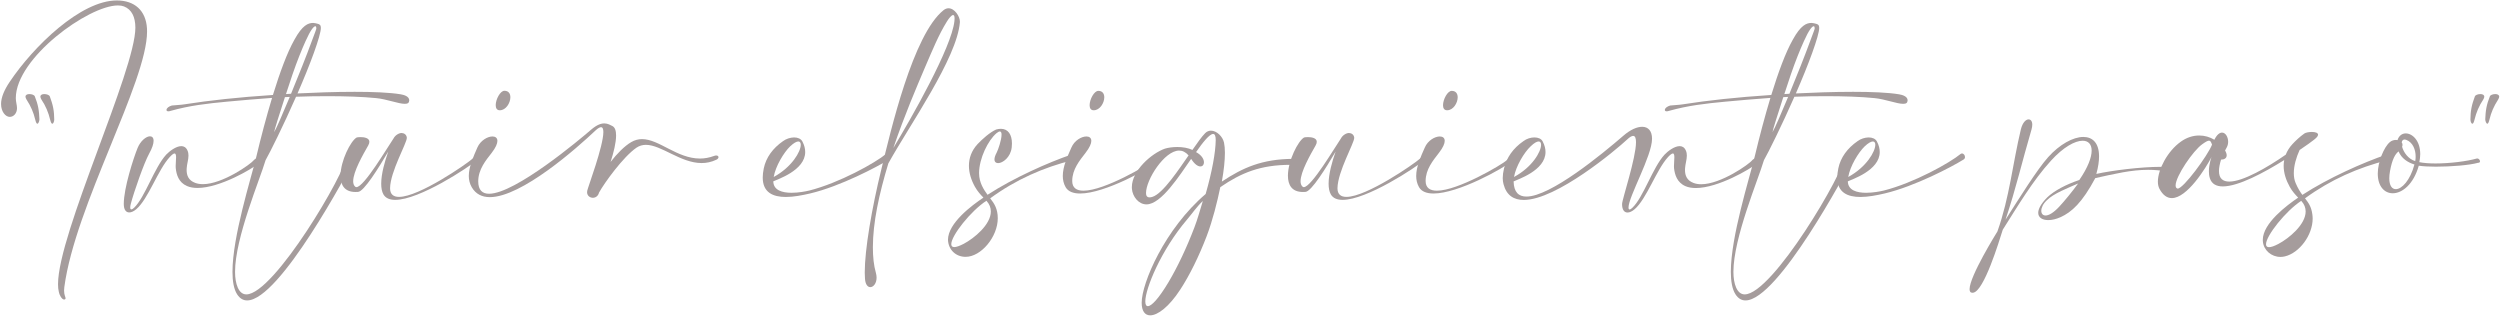 <svg width="303" height="39" viewBox="0 0 303 39" fill="none" xmlns="http://www.w3.org/2000/svg">
<path d="M6.34 14.996C6.457 14.996 6.574 14.732 6.574 14.488C6.564 14.01 6.545 13.56 6.447 13.072C6.359 12.604 6.203 12.145 6.037 11.685C5.969 11.51 5.656 11.402 5.363 11.402C5.129 11.402 4.895 11.49 4.895 11.715C4.895 11.803 4.934 11.92 5.021 12.066C5.529 12.818 5.871 13.639 6.076 14.498C6.164 14.859 6.252 14.996 6.34 14.996ZM4.523 14.996C4.66 14.996 4.777 14.674 4.777 14.459C4.758 14 4.729 13.531 4.641 13.072C4.553 12.604 4.406 12.145 4.221 11.685C4.162 11.51 3.85 11.402 3.557 11.402C3.322 11.402 3.088 11.49 3.088 11.715C3.088 11.803 3.127 11.92 3.215 12.066C3.742 12.877 4.064 13.629 4.27 14.498C4.357 14.859 4.445 14.996 4.523 14.996Z" fill="#A59C9C"/>
<path d="M7.766 36.305C7.834 36.305 7.951 36.266 7.951 36.148C7.951 36.012 7.766 35.758 7.766 35.211C7.766 35.094 7.775 34.957 7.795 34.801C9.113 24.918 17.824 9.947 17.824 3.814L17.814 3.443C17.678 1.266 16.311 0.055 14.152 0.055C9.807 0.055 4.084 5.572 1.164 9.938C0.52 10.895 0.129 11.812 0.129 12.604C0.129 13.531 0.666 14.166 1.184 14.166C1.643 14.166 2.062 13.746 2.062 13.102C2.062 12.75 1.916 12.34 1.916 11.891C1.916 7.027 10.734 0.66 14.289 0.66C14.572 0.66 14.816 0.699 15.021 0.777C15.969 1.148 16.398 2.057 16.408 3.346C16.408 8.551 7.033 28.287 7.033 34.449C7.033 34.801 7.062 35.113 7.131 35.377C7.17 35.699 7.492 36.305 7.766 36.305Z" fill="#A59C9C"/>
<path d="M15.666 25.748C15.92 25.748 16.213 25.611 16.516 25.357C17.98 24.107 19.143 20.572 20.578 19.029C20.861 18.727 21.037 18.6 21.154 18.6C21.301 18.6 21.34 18.795 21.34 19.068C21.34 19.381 21.291 19.781 21.291 20.123C21.291 20.211 21.291 20.299 21.301 20.377C21.379 21.148 21.643 22.105 22.658 22.545C23.039 22.711 23.469 22.779 23.947 22.779C26.662 22.779 30.568 20.445 31.213 19.898C31.369 19.762 31.438 19.615 31.438 19.479C31.438 19.322 31.33 19.195 31.164 19.195C31.057 19.195 30.91 19.254 30.764 19.41C30.441 19.859 26.984 22.32 24.592 22.32C24.25 22.32 23.938 22.271 23.654 22.164C22.854 21.861 22.619 21.285 22.619 20.592L22.629 20.377C22.658 19.869 22.844 19.352 22.844 18.854C22.844 18.648 22.814 18.434 22.717 18.229C22.551 17.857 22.277 17.711 21.975 17.711C21.33 17.711 20.529 18.336 20.148 18.736C18.713 20.289 17.57 23.922 16.252 25.182C16.125 25.299 16.008 25.377 15.92 25.377C15.832 25.377 15.783 25.309 15.783 25.143C15.783 25.035 15.803 24.879 15.861 24.674C16.252 23.199 17.453 19.762 18.068 18.639C18.459 17.936 18.615 17.418 18.615 17.066C18.615 16.695 18.439 16.52 18.176 16.52C17.717 16.52 17.023 17.076 16.672 17.945C16.164 19.205 15.002 22.789 15.002 24.723C15.002 25.426 15.275 25.748 15.666 25.748Z" fill="#A59C9C"/>
<path d="M29.953 36.412C33.898 36.412 42.209 20.729 42.912 19.4C43 19.234 43.039 19.098 43.039 18.99C43.039 18.727 42.824 18.609 42.59 18.609C42.355 18.609 42.102 18.717 41.994 18.932C41.994 20.729 33.225 35.68 29.855 35.68C28.918 35.68 28.488 34.41 28.488 32.945C28.488 28.844 31.496 21.764 32.19 19.41C32.707 18.512 34.348 15.211 35.881 11.725C37.336 11.676 38.264 11.656 39.699 11.656C41.838 11.656 43.938 11.725 45.588 11.891C46.848 12.008 48.293 12.584 49.055 12.584C49.435 12.584 49.582 12.467 49.602 12.164C49.602 11.685 48.977 11.5 48.576 11.432C47.238 11.207 45.178 11.129 42.99 11.129C40.559 11.129 37.98 11.227 36.057 11.324C37.59 7.828 38.889 4.312 38.889 3.375C38.889 3.043 38.742 2.936 38.488 2.877C38.332 2.838 38.156 2.789 37.961 2.779C37.355 2.779 36.652 3.043 35.685 4.811C34.797 6.383 33.938 8.736 33.078 11.51C28.898 11.783 25.344 12.174 22.365 12.643C21.818 12.73 21.33 12.73 20.822 12.789C20.49 12.887 20.178 13.092 20.178 13.326C20.178 13.434 20.256 13.492 20.402 13.492C20.471 13.492 20.559 13.482 20.656 13.443C23.039 12.779 25.061 12.555 27.531 12.32C29.318 12.145 31.115 12.008 32.902 11.871H32.971C32.287 14.137 31.643 16.568 31.057 19.029C30.402 21.715 28.176 28.688 28.176 32.945C28.176 34.088 28.342 35.045 28.732 35.66C29.064 36.178 29.475 36.412 29.953 36.412ZM34.66 11.402C35.041 10.23 35.383 9.225 35.461 8.99C36.008 7.408 36.555 6.041 37.043 4.967C37.648 3.609 38.029 3.189 38.215 3.18C38.312 3.18 38.322 3.277 38.342 3.414C38.342 3.57 38.225 3.785 37.815 4.918C37.16 6.715 36.174 9.195 35.275 11.363C35.06 11.383 34.855 11.393 34.66 11.402ZM33.225 16.021C33.225 15.836 33.918 13.668 34.533 11.773L35.119 11.744C34.26 13.815 33.508 15.543 33.225 16.021Z" fill="#A59C9C"/>
<path d="M47.902 24.225C50.822 24.225 56.721 20.338 57.922 19.332C58.098 19.146 58.176 18.99 58.176 18.893C58.176 18.824 58.137 18.785 58.049 18.785C57.893 18.785 57.6 18.932 57.209 19.283C56.555 19.869 50.803 23.863 48.361 23.863C47.697 23.863 47.277 23.561 47.277 22.818C47.297 20.807 49.309 17.359 49.309 16.705C49.279 16.314 48.977 16.129 48.674 16.119C48.361 16.119 47.902 16.373 47.688 16.793C46.975 17.828 44.123 22.682 43.195 22.682C43.147 22.682 43.098 22.662 43.059 22.633C42.883 22.486 42.805 22.252 42.805 21.969C42.805 20.816 43.986 18.756 44.621 17.643C44.728 17.457 44.768 17.311 44.768 17.184C44.768 16.725 44.152 16.617 43.693 16.617C43.459 16.617 43.264 16.646 43.225 16.666C42.502 17.076 41.272 19.498 41.272 21.295C41.272 22.408 41.74 23.268 43.088 23.268C43.176 23.268 43.283 23.268 43.381 23.258C44.103 23.258 45.93 20.279 47.053 18.375C46.623 19.586 46.203 21.09 46.203 22.262C46.203 22.779 46.281 23.229 46.477 23.57C46.75 24.029 47.248 24.225 47.902 24.225Z" fill="#A59C9C"/>
<path d="M60.578 13.365C61.32 13.365 61.857 12.477 61.857 11.783C61.857 11.354 61.643 11.002 61.135 11.002C60.627 11.002 60.08 12.047 60.08 12.74C60.08 13.102 60.217 13.365 60.578 13.365ZM71.857 23.971C72.17 23.971 72.492 23.775 72.6 23.346C73.244 22.174 75.529 19.01 77.131 17.906C77.492 17.662 77.873 17.555 78.283 17.555C80.158 17.555 82.492 19.762 85.041 19.762C85.617 19.762 86.213 19.645 86.818 19.361C86.994 19.283 87.082 19.156 87.082 19.049C87.082 18.941 86.984 18.844 86.809 18.844C86.74 18.844 86.662 18.854 86.564 18.893C85.959 19.117 85.383 19.215 84.836 19.215C82.062 19.215 79.885 16.861 77.814 16.861C77.375 16.861 76.936 16.969 76.506 17.223C75.695 17.691 74.777 18.629 74.006 19.625C74.377 18.473 74.67 17.281 74.67 16.422C74.67 15.855 74.543 15.435 74.211 15.27C73.977 15.162 73.674 14.957 73.244 14.957C72.834 14.957 72.346 15.123 71.652 15.709C70.314 16.871 62.443 23.482 59.279 23.482C58.459 23.482 57.961 23.043 57.961 21.969C57.971 20.514 58.898 19.42 59.582 18.541C60.09 17.887 60.285 17.398 60.285 17.076C60.285 16.705 60.031 16.539 59.68 16.539C59.094 16.539 58.234 17.027 57.863 17.867C57.375 18.99 56.818 20.211 56.818 21.324C56.818 21.803 56.926 22.252 57.17 22.682C57.658 23.531 58.43 23.893 59.367 23.893C63.215 23.893 69.934 17.936 72.15 15.836C72.463 15.543 72.688 15.416 72.844 15.416C73.039 15.416 73.127 15.631 73.127 16.002C73.127 17.721 71.262 22.672 71.174 23.111C71.164 23.18 71.154 23.238 71.154 23.297C71.154 23.717 71.496 23.971 71.857 23.971Z" fill="#A59C9C"/>
<path d="M96.242 16.656H96.232C95.783 16.666 95.285 16.822 94.904 17.105C93.664 17.965 92.844 19.088 92.57 20.406C92.482 20.816 92.443 21.188 92.443 21.52C92.443 23.336 93.693 23.873 95.246 23.873C96.193 23.873 97.248 23.668 98.205 23.443C101.877 22.574 106.369 20.191 107.688 19.371C107.863 19.293 107.922 19.166 107.922 19.029C107.922 18.814 107.756 18.6 107.561 18.6C107.502 18.6 107.453 18.619 107.404 18.648C106.086 19.742 101.721 22.174 98.088 23.092C97.639 23.199 96.779 23.365 95.939 23.365C94.826 23.365 93.742 23.072 93.723 21.979C94.172 21.754 97.59 20.67 97.59 18.424C97.59 18.033 97.492 17.604 97.248 17.145C97.072 16.812 96.682 16.656 96.242 16.656ZM96.76 17.145C96.955 17.145 97.053 17.301 97.053 17.545C97.053 18.365 95.988 20.24 93.772 21.451C93.996 20.143 94.992 18.482 95.773 17.73C96.213 17.32 96.545 17.145 96.76 17.145Z" fill="#A59C9C"/>
<path d="M105.48 34.801C105.852 34.801 106.242 34.352 106.242 33.648C106.242 33.463 106.213 33.268 106.154 33.053C105.9 32.164 105.793 31.119 105.793 29.977C105.793 26.988 106.535 23.541 107.668 19.801C110.246 15.152 115.998 7.047 116.34 2.682V2.613C116.34 1.998 115.705 1.002 114.963 1.002C114.758 1.002 114.562 1.08 114.377 1.217C110.637 4.166 107.922 16.002 106.848 20.396C105.646 25.299 104.807 30.25 104.807 33.033C104.807 33.307 104.816 33.56 104.836 33.785C104.885 34.498 105.178 34.801 105.48 34.801ZM108.273 17.936C109.631 13.951 111.047 10.67 112.141 8.092C112.98 6.148 113.781 4.176 114.768 2.604C115.021 2.193 115.324 1.832 115.51 1.822C115.617 1.822 115.695 1.92 115.695 2.242C115.695 2.33 115.686 2.438 115.676 2.555C115.334 5.768 110.471 14.293 108.273 17.936Z" fill="#A59C9C"/>
<path d="M117.033 31.129C118.908 31.129 120.93 28.707 120.93 26.451C120.93 25.328 120.52 24.674 120.012 24.039C123.117 21.764 126.457 20.299 130.012 19.41C130.197 19.361 130.275 19.225 130.275 19.078C130.275 18.893 130.148 18.707 129.963 18.707L129.865 18.727C127.023 19.703 122.883 21.539 119.689 23.609C119.26 23.014 118.664 22.164 118.664 20.982C118.664 19.215 119.758 16.988 120.783 16.139C120.959 15.992 121.086 15.934 121.184 15.934C121.33 15.934 121.389 16.09 121.389 16.324C121.389 16.949 120.979 18.15 120.803 18.482C120.607 18.844 120.529 19.117 120.529 19.322C120.529 19.625 120.715 19.771 120.969 19.771C121.535 19.771 122.482 19.059 122.619 17.877C122.639 17.711 122.648 17.545 122.648 17.398C122.648 16.314 122.189 15.621 121.32 15.611C121.125 15.611 120.93 15.641 120.725 15.699C119.953 16.051 119.064 16.852 118.488 17.457C117.746 18.258 117.434 19.166 117.434 20.094C117.434 20.953 117.707 21.822 118.166 22.643C118.479 23.199 118.85 23.6 119.191 23.951C117.834 24.859 114.895 27.027 114.895 29.068C114.943 30.27 115.842 31.129 117.033 31.129ZM115.656 29.947C115.402 29.947 115.295 29.811 115.295 29.586C115.295 28.561 117.648 25.572 119.553 24.332C119.934 24.742 120.09 25.182 120.09 25.631C120.09 27.223 118.068 28.883 116.809 29.547C116.281 29.82 115.9 29.947 115.656 29.947Z" fill="#A59C9C"/>
<path d="M132.561 13.365C133.303 13.365 133.84 12.477 133.84 11.793C133.84 11.363 133.625 11.012 133.117 11.012C132.609 11.012 132.062 12.047 132.062 12.75C132.062 13.102 132.199 13.365 132.561 13.365ZM130.91 23.453C133.898 23.453 139.338 20.436 140.5 19.479C140.676 19.293 140.754 19.137 140.754 19.039C140.754 18.971 140.715 18.932 140.627 18.932C140.471 18.932 140.188 19.068 139.797 19.42C139.162 19.977 133.869 23.111 131.32 23.111C130.49 23.111 129.953 22.779 129.953 21.93C129.963 20.514 130.842 19.469 131.564 18.531C132.072 17.877 132.268 17.398 132.268 17.076C132.268 16.705 132.014 16.539 131.672 16.539C131.076 16.539 130.217 17.027 129.855 17.877C129.357 19 128.811 20.201 128.811 21.324C128.811 21.793 128.908 22.252 129.152 22.682C129.465 23.229 130.1 23.453 130.91 23.453Z" fill="#A59C9C"/>
<path d="M139.406 38.219C140.314 38.219 141.691 37.184 143.049 35.094C144.201 33.336 145.324 31.031 146.242 28.639C146.975 26.715 147.531 24.469 147.902 22.682C150.451 20.934 152.775 19.977 156.428 19.977H156.838C157.199 19.977 157.365 19.83 157.365 19.664C157.365 19.469 157.121 19.254 156.721 19.254C152.98 19.273 150.627 20.318 148.088 22.008C148.332 20.66 148.459 19.449 148.459 18.521C148.459 18.033 148.42 17.613 148.352 17.291C148.195 16.549 147.463 15.836 146.77 15.836C146.516 15.836 146.271 15.934 146.066 16.139C145.646 16.559 145.09 17.35 144.523 18.17C143.996 17.926 143.361 17.818 142.688 17.818C142.121 17.818 141.584 17.896 141.193 18.014C139.572 18.58 137.18 20.67 137.18 22.691L137.189 22.896C137.268 23.814 137.98 24.771 138.957 24.771C140.744 24.771 142.971 21.256 144.367 19.254C144.787 19.918 145.188 20.172 145.48 20.172C145.754 20.172 145.92 19.967 145.92 19.674C145.92 19.303 145.656 18.814 144.963 18.434C145.783 17.252 146.594 16.236 147.033 16.236C147.229 16.236 147.346 16.451 147.346 16.979C147.326 18.473 146.906 20.787 146.125 23.512C141.184 27.73 138.371 34.293 138.371 36.695C138.371 37.711 138.771 38.219 139.406 38.219ZM139.328 23.922C139.006 23.922 138.898 23.707 138.898 23.395C138.898 21.773 141.125 18.277 142.893 18.248C143.312 18.248 143.693 18.424 144.055 18.834C142.971 20.377 140.959 23.482 139.66 23.863C139.533 23.902 139.416 23.922 139.328 23.922ZM139.123 37.105C138.918 37.105 138.811 36.91 138.811 36.529C138.811 34.986 140.715 30.328 143.84 26.646C144.436 25.953 145.08 25.006 145.783 24.361C145.48 25.338 145.139 26.598 144.758 27.574C143.82 30.035 142.697 32.398 141.613 34.215C140.402 36.236 139.553 37.105 139.123 37.105Z" fill="#A59C9C"/>
<path d="M162.727 24.225C165.646 24.225 171.545 20.338 172.746 19.332C172.922 19.146 173 18.99 173 18.893C173 18.824 172.961 18.785 172.873 18.785C172.717 18.785 172.424 18.932 172.033 19.283C171.379 19.869 165.627 23.863 163.186 23.863C162.521 23.863 162.102 23.561 162.102 22.818C162.121 20.807 164.133 17.359 164.133 16.705C164.104 16.314 163.801 16.129 163.498 16.119C163.186 16.119 162.727 16.373 162.512 16.793C161.799 17.828 158.947 22.682 158.02 22.682C157.971 22.682 157.922 22.662 157.883 22.633C157.707 22.486 157.629 22.252 157.629 21.969C157.629 20.816 158.811 18.756 159.445 17.643C159.553 17.457 159.592 17.311 159.592 17.184C159.592 16.725 158.977 16.617 158.518 16.617C158.283 16.617 158.088 16.646 158.049 16.666C157.326 17.076 156.096 19.498 156.096 21.295C156.096 22.408 156.564 23.268 157.912 23.268C158 23.268 158.107 23.268 158.205 23.258C158.928 23.258 160.754 20.279 161.877 18.375C161.447 19.586 161.027 21.09 161.027 22.262C161.027 22.779 161.105 23.229 161.301 23.57C161.574 24.029 162.072 24.225 162.727 24.225Z" fill="#A59C9C"/>
<path d="M175.393 13.365C176.135 13.365 176.672 12.477 176.672 11.793C176.672 11.363 176.457 11.012 175.949 11.012C175.441 11.012 174.895 12.047 174.895 12.75C174.895 13.102 175.031 13.365 175.393 13.365ZM173.742 23.453C176.73 23.453 182.17 20.436 183.332 19.479C183.508 19.293 183.586 19.137 183.586 19.039C183.586 18.971 183.547 18.932 183.459 18.932C183.303 18.932 183.02 19.068 182.629 19.42C181.994 19.977 176.701 23.111 174.152 23.111C173.322 23.111 172.785 22.779 172.785 21.93C172.795 20.514 173.674 19.469 174.396 18.531C174.904 17.877 175.1 17.398 175.1 17.076C175.1 16.705 174.846 16.539 174.504 16.539C173.908 16.539 173.049 17.027 172.688 17.877C172.189 19 171.643 20.201 171.643 21.324C171.643 21.793 171.74 22.252 171.984 22.682C172.297 23.229 172.932 23.453 173.742 23.453Z" fill="#A59C9C"/>
<path d="M197.258 25.758C197.512 25.758 197.805 25.621 198.107 25.367C199.572 24.117 200.744 20.582 202.17 19.029C202.453 18.727 202.639 18.6 202.756 18.6C202.893 18.6 202.932 18.795 202.932 19.068C202.932 19.391 202.883 19.811 202.883 20.162L202.893 20.387C202.98 21.148 203.244 22.105 204.26 22.555C204.631 22.721 205.07 22.789 205.539 22.789C208.254 22.789 212.18 20.445 212.824 19.898C212.98 19.762 213.049 19.615 213.049 19.488C213.049 19.322 212.941 19.195 212.775 19.195C212.668 19.195 212.521 19.264 212.365 19.42C212.043 19.869 208.576 22.33 206.184 22.33C205.852 22.33 205.539 22.281 205.256 22.174C204.455 21.871 204.221 21.285 204.221 20.592L204.23 20.377C204.26 19.879 204.445 19.361 204.445 18.854C204.445 18.648 204.416 18.434 204.318 18.229C204.152 17.857 203.879 17.711 203.576 17.711C202.932 17.711 202.121 18.336 201.74 18.746C200.305 20.299 199.172 23.932 197.844 25.182C197.717 25.309 197.59 25.387 197.512 25.387C197.424 25.387 197.375 25.318 197.375 25.152C197.375 23.834 200.227 18.893 200.227 16.822C200.227 15.855 199.758 15.377 199.045 15.367C198.41 15.367 197.619 15.699 196.74 16.461C194.172 18.678 187.922 23.824 185.002 23.824C184.074 23.824 183.479 23.307 183.449 21.988C183.898 21.754 187.316 20.68 187.316 18.424C187.316 18.033 187.219 17.613 186.975 17.145C186.809 16.812 186.418 16.656 185.969 16.656C185.52 16.656 185.021 16.812 184.641 17.105C183.391 17.965 182.6 19.098 182.287 20.406C182.18 20.846 182.131 21.246 182.131 21.588C182.131 21.861 182.17 22.115 182.229 22.33C182.59 23.697 183.488 24.234 184.68 24.234C188.645 24.234 195.871 18.16 197.219 16.9C197.531 16.607 197.766 16.471 197.941 16.471C198.186 16.471 198.283 16.764 198.283 17.232C198.283 19.166 196.594 24.176 196.594 24.732C196.594 25.436 196.867 25.758 197.258 25.758ZM183.498 21.451C183.723 20.152 184.719 18.482 185.51 17.74C185.939 17.32 186.271 17.145 186.486 17.145C186.682 17.145 186.779 17.301 186.779 17.555C186.779 18.375 185.725 20.25 183.498 21.451Z" fill="#A59C9C"/>
<path d="M211.555 36.412C215.5 36.412 223.811 20.729 224.514 19.4C224.602 19.234 224.641 19.098 224.641 18.99C224.641 18.727 224.426 18.609 224.191 18.609C223.957 18.609 223.703 18.717 223.596 18.932C223.596 20.729 214.826 35.68 211.457 35.68C210.52 35.68 210.09 34.41 210.09 32.945C210.09 28.844 213.098 21.764 213.791 19.41C214.309 18.512 215.949 15.211 217.482 11.725C218.938 11.676 219.865 11.656 221.301 11.656C223.439 11.656 225.539 11.725 227.189 11.891C228.449 12.008 229.895 12.584 230.656 12.584C231.037 12.584 231.184 12.467 231.203 12.164C231.203 11.685 230.578 11.5 230.178 11.432C228.84 11.207 226.779 11.129 224.592 11.129C222.16 11.129 219.582 11.227 217.658 11.324C219.191 7.828 220.49 4.312 220.49 3.375C220.49 3.043 220.344 2.936 220.09 2.877C219.934 2.838 219.758 2.789 219.562 2.779C218.957 2.779 218.254 3.043 217.287 4.811C216.398 6.383 215.539 8.736 214.68 11.51C210.5 11.783 206.945 12.174 203.967 12.643C203.42 12.73 202.932 12.73 202.424 12.789C202.092 12.887 201.779 13.092 201.779 13.326C201.779 13.434 201.857 13.492 202.004 13.492C202.072 13.492 202.16 13.482 202.258 13.443C204.641 12.779 206.662 12.555 209.133 12.32C210.92 12.145 212.717 12.008 214.504 11.871H214.572C213.889 14.137 213.244 16.568 212.658 19.029C212.004 21.715 209.777 28.688 209.777 32.945C209.777 34.088 209.943 35.045 210.334 35.66C210.666 36.178 211.076 36.412 211.555 36.412ZM216.262 11.402C216.643 10.23 216.984 9.225 217.062 8.99C217.609 7.408 218.156 6.041 218.645 4.967C219.25 3.609 219.631 3.189 219.816 3.18C219.914 3.18 219.924 3.277 219.943 3.414C219.943 3.57 219.826 3.785 219.416 4.918C218.762 6.715 217.775 9.195 216.877 11.363C216.662 11.383 216.457 11.393 216.262 11.402ZM214.826 16.021C214.826 15.836 215.52 13.668 216.135 11.773L216.721 11.744C215.861 13.815 215.109 15.543 214.826 16.021Z" fill="#A59C9C"/>
<path d="M226.477 16.656H226.467C226.018 16.666 225.52 16.822 225.139 17.105C223.898 17.965 223.078 19.088 222.805 20.406C222.717 20.816 222.678 21.188 222.678 21.52C222.678 23.336 223.928 23.873 225.48 23.873C226.428 23.873 227.482 23.668 228.439 23.443C232.111 22.574 236.604 20.191 237.922 19.371C238.098 19.293 238.156 19.166 238.156 19.029C238.156 18.814 237.99 18.6 237.795 18.6C237.736 18.6 237.688 18.619 237.639 18.648C236.32 19.742 231.955 22.174 228.322 23.092C227.873 23.199 227.014 23.365 226.174 23.365C225.061 23.365 223.977 23.072 223.957 21.979C224.406 21.754 227.824 20.67 227.824 18.424C227.824 18.033 227.727 17.604 227.482 17.145C227.307 16.812 226.916 16.656 226.477 16.656ZM226.994 17.145C227.189 17.145 227.287 17.301 227.287 17.545C227.287 18.365 226.223 20.24 224.006 21.451C224.23 20.143 225.227 18.482 226.008 17.73C226.447 17.32 226.779 17.145 226.994 17.145Z" fill="#A59C9C"/>
<path d="M239.055 35.484L239.152 35.475C240.461 35.279 242.268 29.322 242.736 27.838C244.523 25.025 246.359 21.91 248.566 19.488C250.08 17.818 251.496 17.057 252.414 17.057C253.098 17.057 253.508 17.477 253.508 18.258C253.508 19.068 253.068 20.279 252.014 21.812C250.373 22.369 248.977 23.111 248.127 23.922C247.346 24.713 247.033 25.338 247.033 25.797C247.033 26.373 247.541 26.676 248.254 26.676C248.693 26.676 249.201 26.559 249.729 26.324C251.076 25.719 252.355 24.576 253.947 21.588C256.291 21.07 258.303 20.582 260.354 20.582C261.135 20.582 261.916 20.65 262.727 20.816L262.814 20.826C263.039 20.826 263.156 20.699 263.156 20.562C263.156 20.406 263.01 20.24 262.707 20.24H262.697C262.443 20.221 262.16 20.221 261.848 20.221C259.523 20.221 256.008 20.65 254.074 21.08C254.309 20.24 254.406 19.537 254.406 18.951C254.406 17.32 253.615 16.598 252.502 16.598C251.262 16.598 249.631 17.496 248.234 19.049C246.896 20.543 244.748 24 243.068 26.627C244.357 22.789 245.051 19.664 246.223 15.68C246.281 15.465 246.311 15.27 246.311 15.113C246.311 14.674 246.115 14.469 245.861 14.469C245.539 14.469 245.139 14.85 244.934 15.66C243.918 19.898 243.566 23.873 242.092 28.043C241.955 28.268 238.713 33.482 238.713 35.045C238.713 35.318 238.811 35.484 239.055 35.484ZM247.922 26.119C247.59 26.119 247.404 25.885 247.404 25.543C247.404 25.182 247.619 24.703 248.068 24.283C248.85 23.463 250.666 22.77 251.867 22.242C251.213 23.15 250.197 24.391 249.592 25.035C248.859 25.826 248.293 26.119 247.922 26.119Z" fill="#A59C9C"/>
<path d="M276.398 31.139C276.574 31.139 276.76 31.119 276.945 31.07C278.674 30.65 280.295 28.521 280.295 26.48C280.295 26.305 280.275 26.139 280.256 25.973C280.129 25.035 279.787 24.576 279.367 24.039C282.473 21.773 285.812 20.309 289.377 19.41C289.562 19.361 289.641 19.225 289.641 19.078C289.641 18.902 289.514 18.717 289.338 18.717C289.299 18.717 289.27 18.727 289.23 18.736C286.389 19.713 282.238 21.549 279.045 23.619C278.781 23.258 278.498 22.818 278.234 22.193C278.078 21.832 278.01 21.422 278.01 20.982C278.01 20.084 278.303 19.068 278.713 18.18C278.977 17.994 280.646 16.891 280.842 16.578C280.91 16.48 280.949 16.393 280.949 16.324C280.949 16.09 280.588 15.992 280.197 15.992C279.836 15.992 279.436 16.07 279.279 16.188C278.742 16.568 278.225 17.057 277.844 17.467C277.473 17.867 277.209 18.297 277.033 18.746C274.787 20.309 271.838 22.008 270.188 22.008C269.426 22.008 268.938 21.646 268.938 20.729C268.938 20.357 269.025 19.898 269.191 19.342H269.23C269.562 19.342 269.875 19.186 269.875 18.824C269.875 18.668 269.816 18.473 269.68 18.238L269.895 17.838C270.002 17.633 270.051 17.408 270.051 17.184C270.051 16.607 269.738 16.07 269.309 16.07C269.025 16.07 268.693 16.305 268.381 16.939C267.834 16.607 267.199 16.422 266.545 16.422C265.803 16.422 265.021 16.656 264.299 17.184C262.697 18.326 261.535 20.553 261.535 22.018C261.535 22.34 261.594 22.623 261.711 22.857C262.141 23.678 262.668 24.01 263.225 24.01C265.07 24.01 267.336 20.396 268.039 19.029C268.029 19.049 267.717 19.879 267.717 20.758C267.717 21.041 267.746 21.324 267.834 21.598C268.059 22.301 268.625 22.594 269.406 22.594C271.281 22.594 274.357 20.953 276.848 19.4C276.799 19.635 276.779 19.869 276.779 20.104C276.779 20.963 277.062 21.832 277.521 22.652C277.834 23.209 278.205 23.609 278.537 23.951C277.189 24.869 274.25 27.047 274.25 29.078L274.26 29.254C274.348 30.338 275.295 31.139 276.398 31.139ZM263.938 22.857L263.889 22.848C263.752 22.799 263.684 22.662 263.684 22.477C263.684 21.363 265.812 18.258 266.906 17.486C267.326 17.184 267.57 17.047 267.736 17.047C267.922 17.057 267.99 17.232 268.098 17.535C267.551 18.893 264.631 22.857 263.938 22.857ZM275.002 29.957C274.758 29.957 274.641 29.83 274.641 29.605C274.641 28.58 277.004 25.592 278.908 24.342C279.289 24.752 279.445 25.182 279.445 25.631C279.445 27.223 277.414 28.893 276.154 29.557C275.627 29.84 275.246 29.957 275.002 29.957Z" fill="#A59C9C"/>
<path d="M290.002 23.424C291.145 23.424 292.521 22.34 293.156 20.084C293.674 20.162 294.416 20.201 295.236 20.201C297.062 20.201 299.289 20.025 300.334 19.732H300.344C300.51 19.732 300.578 19.654 300.578 19.547C300.578 19.4 300.422 19.205 300.246 19.205L300.178 19.215C299.006 19.547 296.936 19.811 295.178 19.811C294.436 19.811 293.762 19.762 293.225 19.654C293.293 19.303 293.332 18.98 293.332 18.678C293.332 17.047 292.385 16.168 291.574 16.168C291.135 16.168 290.744 16.451 290.578 16.979L290.383 16.959C290.129 16.959 289.855 17.047 289.65 17.223C288.947 17.809 288.186 19.625 288.186 21.041C288.186 22.604 289.006 23.424 290.002 23.424ZM292.727 19.527C291.867 19.273 291.311 18.443 291.135 17.789C291.174 17.701 291.184 17.623 291.184 17.545C291.184 17.438 291.154 17.34 291.086 17.262C291.125 17.047 291.223 16.92 291.418 16.91C291.486 16.91 291.555 16.92 291.633 16.949C292.443 17.252 292.775 18.141 292.775 18.971C292.775 19.156 292.766 19.352 292.727 19.527ZM290.373 22.926C289.914 22.926 289.582 22.506 289.582 21.607C289.582 21.354 289.611 21.061 289.67 20.729C289.934 19.264 290.324 18.668 290.656 18.395C290.676 18.375 290.686 18.355 290.705 18.346C291.066 19.215 291.818 19.684 292.629 19.938C292.111 21.881 291.086 22.926 290.373 22.926Z" fill="#A59C9C"/>
<path d="M299.65 14.996C299.738 14.996 299.826 14.859 299.914 14.498C300.119 13.639 300.461 12.818 300.969 12.066C301.057 11.92 301.096 11.803 301.096 11.715C301.096 11.49 300.861 11.402 300.627 11.402C300.334 11.402 300.021 11.51 299.953 11.685C299.787 12.145 299.631 12.604 299.543 13.072C299.445 13.56 299.426 14.01 299.416 14.488C299.416 14.732 299.533 14.996 299.65 14.996ZM301.467 14.996C301.545 14.996 301.633 14.859 301.721 14.498C301.926 13.629 302.248 12.877 302.775 12.066C302.863 11.92 302.902 11.803 302.902 11.715C302.902 11.49 302.668 11.402 302.434 11.402C302.141 11.402 301.828 11.51 301.77 11.685C301.584 12.145 301.438 12.604 301.35 13.072C301.262 13.531 301.232 14 301.213 14.459C301.213 14.674 301.34 14.996 301.467 14.996Z" fill="#A59C9C"/>
</svg>
